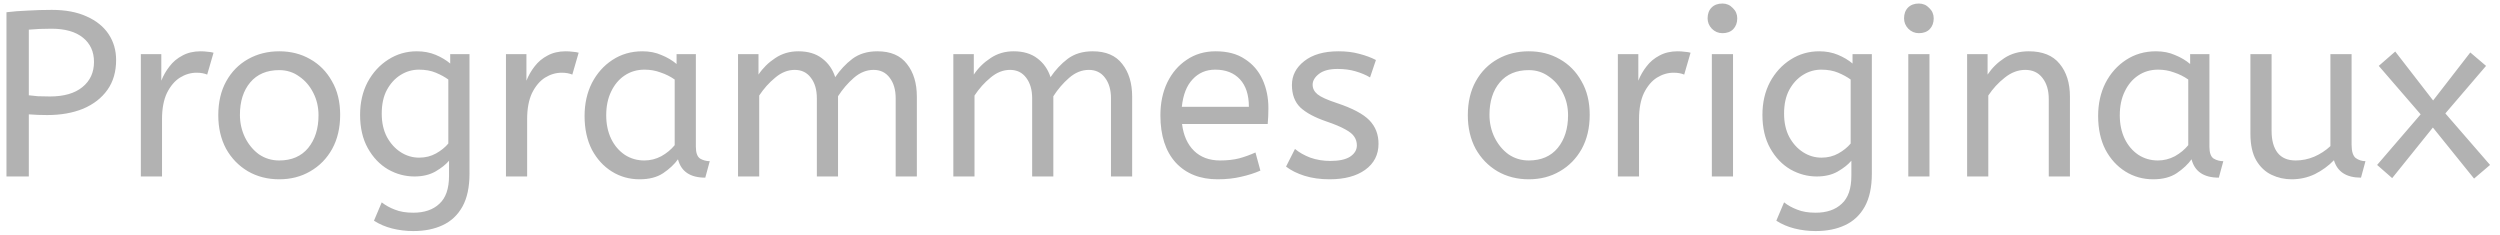 <svg width="170" height="16" viewBox="0 0 170 16" fill="none" xmlns="http://www.w3.org/2000/svg">
<path opacity="0.9" d="M0.44 12V0.832C0.877 0.779 1.357 0.741 1.88 0.72C2.413 0.688 2.963 0.672 3.528 0.672C4.456 0.672 5.245 0.821 5.896 1.12C6.547 1.408 7.043 1.808 7.384 2.32C7.725 2.832 7.896 3.419 7.896 4.08C7.896 4.88 7.699 5.557 7.304 6.112C6.909 6.667 6.36 7.093 5.656 7.392C4.952 7.68 4.136 7.824 3.208 7.824C2.76 7.824 2.344 7.808 1.96 7.776V12H0.44ZM3.4 6.56C4.349 6.56 5.085 6.347 5.608 5.92C6.131 5.493 6.392 4.923 6.392 4.208C6.392 3.515 6.141 2.965 5.64 2.56C5.139 2.155 4.424 1.952 3.496 1.952C3.208 1.952 2.936 1.957 2.68 1.968C2.424 1.979 2.184 1.995 1.96 2.016V6.48C2.131 6.501 2.339 6.523 2.584 6.544C2.829 6.555 3.101 6.56 3.4 6.56ZM9.577 12V3.68H10.969V5.488C11.107 5.136 11.294 4.811 11.529 4.512C11.764 4.203 12.057 3.957 12.409 3.776C12.761 3.584 13.171 3.488 13.641 3.488C13.801 3.488 13.961 3.499 14.121 3.52C14.281 3.531 14.414 3.552 14.521 3.584L14.089 5.072C13.886 4.987 13.646 4.944 13.369 4.944C12.974 4.944 12.595 5.056 12.233 5.28C11.881 5.504 11.588 5.851 11.353 6.32C11.129 6.789 11.017 7.387 11.017 8.112V12H9.577ZM18.987 12.192C18.198 12.192 17.488 12.011 16.859 11.648C16.23 11.275 15.734 10.763 15.371 10.112C15.019 9.451 14.843 8.693 14.843 7.84C14.843 6.944 15.024 6.171 15.387 5.52C15.75 4.869 16.246 4.368 16.875 4.016C17.505 3.664 18.209 3.488 18.987 3.488C19.766 3.488 20.465 3.664 21.083 4.016C21.712 4.368 22.209 4.869 22.571 5.52C22.945 6.16 23.131 6.923 23.131 7.808C23.131 8.693 22.95 9.467 22.587 10.128C22.224 10.779 21.729 11.285 21.099 11.648C20.48 12.011 19.776 12.192 18.987 12.192ZM18.987 10.912C19.83 10.912 20.486 10.629 20.955 10.064C21.424 9.488 21.659 8.747 21.659 7.84C21.659 7.285 21.542 6.779 21.307 6.32C21.073 5.851 20.753 5.477 20.347 5.2C19.953 4.912 19.499 4.768 18.987 4.768C18.145 4.768 17.488 5.045 17.019 5.6C16.55 6.155 16.315 6.891 16.315 7.808C16.315 8.363 16.433 8.88 16.667 9.36C16.902 9.829 17.216 10.208 17.611 10.496C18.017 10.773 18.475 10.912 18.987 10.912ZM28.102 15.712C27.611 15.712 27.131 15.653 26.662 15.536C26.203 15.419 25.792 15.243 25.43 15.008L25.958 13.76C26.214 13.963 26.512 14.128 26.854 14.256C27.195 14.395 27.611 14.464 28.102 14.464C28.859 14.464 29.451 14.261 29.878 13.856C30.315 13.461 30.534 12.827 30.534 11.952V10.928C30.32 11.184 30.011 11.429 29.606 11.664C29.211 11.888 28.736 12 28.182 12C27.552 12 26.955 11.84 26.39 11.52C25.824 11.189 25.366 10.709 25.014 10.08C24.662 9.451 24.486 8.693 24.486 7.808C24.486 6.976 24.656 6.235 24.998 5.584C25.35 4.933 25.819 4.421 26.406 4.048C26.992 3.675 27.638 3.488 28.342 3.488C28.811 3.488 29.238 3.568 29.622 3.728C30.006 3.888 30.336 4.085 30.614 4.32V3.68H31.926V11.808C31.926 12.725 31.766 13.472 31.446 14.048C31.126 14.624 30.678 15.045 30.102 15.312C29.536 15.579 28.87 15.712 28.102 15.712ZM28.502 10.72C28.928 10.72 29.312 10.624 29.654 10.432C29.995 10.24 30.272 10.016 30.486 9.76V5.408C30.251 5.237 29.968 5.083 29.638 4.944C29.307 4.805 28.923 4.736 28.486 4.736C28.048 4.736 27.638 4.853 27.254 5.088C26.87 5.323 26.555 5.664 26.31 6.112C26.075 6.549 25.958 7.088 25.958 7.728C25.958 8.336 26.075 8.864 26.31 9.312C26.555 9.76 26.87 10.107 27.254 10.352C27.638 10.597 28.054 10.72 28.502 10.72ZM34.405 12V3.68H35.797V5.488C35.936 5.136 36.122 4.811 36.357 4.512C36.592 4.203 36.885 3.957 37.237 3.776C37.589 3.584 38 3.488 38.469 3.488C38.629 3.488 38.789 3.499 38.949 3.52C39.109 3.531 39.242 3.552 39.349 3.584L38.917 5.072C38.714 4.987 38.474 4.944 38.197 4.944C37.802 4.944 37.424 5.056 37.061 5.28C36.709 5.504 36.416 5.851 36.181 6.32C35.957 6.789 35.845 7.387 35.845 8.112V12H34.405ZM43.495 12.192C42.802 12.192 42.173 12.016 41.607 11.664C41.042 11.312 40.589 10.816 40.247 10.176C39.917 9.525 39.751 8.763 39.751 7.888C39.751 7.056 39.917 6.309 40.247 5.648C40.589 4.987 41.053 4.464 41.639 4.08C42.237 3.685 42.919 3.488 43.687 3.488C44.167 3.488 44.599 3.573 44.983 3.744C45.378 3.904 45.719 4.107 46.007 4.352V3.68H47.319V9.984C47.319 10.389 47.415 10.656 47.607 10.784C47.81 10.901 48.029 10.96 48.263 10.96L47.959 12.08C46.935 12.08 46.317 11.664 46.103 10.832C45.858 11.173 45.522 11.488 45.095 11.776C44.679 12.053 44.146 12.192 43.495 12.192ZM43.815 10.912C44.221 10.912 44.605 10.816 44.967 10.624C45.33 10.421 45.634 10.171 45.879 9.872V5.408C45.591 5.205 45.271 5.045 44.919 4.928C44.578 4.8 44.215 4.736 43.831 4.736C43.319 4.736 42.866 4.869 42.471 5.136C42.087 5.392 41.783 5.755 41.559 6.224C41.335 6.683 41.223 7.221 41.223 7.84C41.223 8.437 41.335 8.971 41.559 9.44C41.783 9.899 42.093 10.261 42.487 10.528C42.882 10.784 43.325 10.912 43.815 10.912ZM50.186 12V3.68H51.578V5.072C51.877 4.624 52.256 4.251 52.714 3.952C53.173 3.643 53.696 3.488 54.282 3.488C54.944 3.488 55.482 3.648 55.898 3.968C56.325 4.288 56.624 4.715 56.794 5.248C57.125 4.757 57.514 4.341 57.962 4C58.421 3.659 58.986 3.488 59.658 3.488C60.565 3.488 61.237 3.776 61.674 4.352C62.122 4.917 62.346 5.659 62.346 6.576V12H60.906V6.688C60.906 6.112 60.773 5.648 60.506 5.296C60.24 4.933 59.872 4.752 59.402 4.752C58.922 4.752 58.474 4.933 58.058 5.296C57.653 5.648 57.296 6.064 56.986 6.544V12H55.546V6.688C55.546 6.112 55.413 5.648 55.146 5.296C54.88 4.933 54.512 4.752 54.042 4.752C53.573 4.752 53.13 4.928 52.714 5.28C52.298 5.621 51.936 6.027 51.626 6.496V12H50.186ZM64.827 12V3.68H66.219V5.072C66.517 4.624 66.896 4.251 67.355 3.952C67.814 3.643 68.336 3.488 68.923 3.488C69.584 3.488 70.123 3.648 70.539 3.968C70.966 4.288 71.264 4.715 71.435 5.248C71.766 4.757 72.155 4.341 72.603 4C73.061 3.659 73.627 3.488 74.299 3.488C75.206 3.488 75.877 3.776 76.315 4.352C76.763 4.917 76.987 5.659 76.987 6.576V12H75.547V6.688C75.547 6.112 75.413 5.648 75.147 5.296C74.88 4.933 74.512 4.752 74.043 4.752C73.563 4.752 73.115 4.933 72.699 5.296C72.293 5.648 71.936 6.064 71.627 6.544V12H70.187V6.688C70.187 6.112 70.053 5.648 69.787 5.296C69.52 4.933 69.152 4.752 68.683 4.752C68.213 4.752 67.771 4.928 67.355 5.28C66.939 5.621 66.576 6.027 66.267 6.496V12H64.827ZM82.796 12.192C81.601 12.192 80.651 11.813 79.948 11.056C79.254 10.288 78.907 9.216 78.907 7.84C78.907 7.008 79.062 6.267 79.371 5.616C79.692 4.955 80.134 4.437 80.7 4.064C81.265 3.68 81.921 3.488 82.668 3.488C83.468 3.488 84.129 3.664 84.651 4.016C85.185 4.357 85.585 4.821 85.852 5.408C86.118 5.995 86.251 6.64 86.251 7.344C86.251 7.717 86.236 8.08 86.204 8.432H80.379C80.475 9.211 80.748 9.819 81.195 10.256C81.644 10.693 82.236 10.912 82.972 10.912C83.451 10.912 83.883 10.864 84.267 10.768C84.651 10.661 85.019 10.528 85.371 10.368L85.707 11.6C85.323 11.771 84.891 11.909 84.412 12.016C83.931 12.133 83.393 12.192 82.796 12.192ZM80.364 7.264H84.924C84.924 6.453 84.721 5.829 84.316 5.392C83.91 4.955 83.35 4.736 82.635 4.736C82.017 4.736 81.505 4.955 81.1 5.392C80.694 5.819 80.449 6.443 80.364 7.264ZM90.411 12.192C89.781 12.192 89.211 12.112 88.699 11.952C88.197 11.792 87.781 11.584 87.451 11.328L88.059 10.128C88.336 10.363 88.683 10.56 89.099 10.72C89.525 10.869 89.979 10.944 90.459 10.944C91.056 10.944 91.504 10.848 91.803 10.656C92.112 10.453 92.267 10.197 92.267 9.888C92.267 9.664 92.208 9.467 92.091 9.296C91.984 9.125 91.781 8.96 91.483 8.8C91.184 8.629 90.752 8.448 90.187 8.256C89.408 7.989 88.821 7.675 88.427 7.312C88.043 6.939 87.851 6.427 87.851 5.776C87.851 5.136 88.128 4.597 88.683 4.16C89.248 3.712 90.027 3.488 91.019 3.488C91.552 3.488 92.027 3.547 92.443 3.664C92.859 3.771 93.232 3.909 93.563 4.08L93.163 5.264C92.875 5.093 92.544 4.955 92.171 4.848C91.808 4.741 91.403 4.688 90.955 4.688C90.4 4.688 89.979 4.8 89.691 5.024C89.403 5.248 89.259 5.493 89.259 5.76C89.259 6.016 89.371 6.235 89.595 6.416C89.819 6.597 90.256 6.795 90.907 7.008C91.963 7.36 92.699 7.749 93.115 8.176C93.531 8.603 93.739 9.136 93.739 9.776C93.739 10.523 93.435 11.115 92.827 11.552C92.229 11.979 91.424 12.192 90.411 12.192ZM103.956 12.192C103.167 12.192 102.457 12.011 101.828 11.648C101.199 11.275 100.703 10.763 100.34 10.112C99.988 9.451 99.812 8.693 99.812 7.84C99.812 6.944 99.993 6.171 100.356 5.52C100.719 4.869 101.215 4.368 101.844 4.016C102.473 3.664 103.177 3.488 103.956 3.488C104.735 3.488 105.433 3.664 106.052 4.016C106.681 4.368 107.177 4.869 107.54 5.52C107.913 6.16 108.1 6.923 108.1 7.808C108.1 8.693 107.919 9.467 107.556 10.128C107.193 10.779 106.697 11.285 106.068 11.648C105.449 12.011 104.745 12.192 103.956 12.192ZM103.956 10.912C104.799 10.912 105.455 10.629 105.924 10.064C106.393 9.488 106.628 8.747 106.628 7.84C106.628 7.285 106.511 6.779 106.276 6.32C106.041 5.851 105.721 5.477 105.316 5.2C104.921 4.912 104.468 4.768 103.956 4.768C103.113 4.768 102.457 5.045 101.988 5.6C101.519 6.155 101.284 6.891 101.284 7.808C101.284 8.363 101.401 8.88 101.636 9.36C101.871 9.829 102.185 10.208 102.58 10.496C102.985 10.773 103.444 10.912 103.956 10.912ZM110.014 12V3.68H111.406V5.488C111.545 5.136 111.732 4.811 111.966 4.512C112.201 4.203 112.494 3.957 112.846 3.776C113.198 3.584 113.609 3.488 114.078 3.488C114.238 3.488 114.398 3.499 114.558 3.52C114.718 3.531 114.852 3.552 114.958 3.584L114.526 5.072C114.324 4.987 114.084 4.944 113.806 4.944C113.412 4.944 113.033 5.056 112.67 5.28C112.318 5.504 112.025 5.851 111.79 6.32C111.566 6.789 111.454 7.387 111.454 8.112V12H110.014ZM116.405 12V3.68H117.845V12H116.405ZM117.125 2.256C116.848 2.256 116.608 2.155 116.405 1.952C116.213 1.749 116.117 1.515 116.117 1.248C116.117 0.939 116.208 0.693 116.389 0.512C116.57 0.331 116.816 0.24 117.125 0.24C117.402 0.24 117.637 0.341 117.829 0.544C118.032 0.736 118.133 0.971 118.133 1.248C118.133 1.547 118.042 1.792 117.861 1.984C117.68 2.165 117.434 2.256 117.125 2.256ZM123.461 15.712C122.97 15.712 122.49 15.653 122.021 15.536C121.562 15.419 121.152 15.243 120.789 15.008L121.317 13.76C121.573 13.963 121.872 14.128 122.213 14.256C122.554 14.395 122.97 14.464 123.461 14.464C124.218 14.464 124.81 14.261 125.237 13.856C125.674 13.461 125.893 12.827 125.893 11.952V10.928C125.68 11.184 125.37 11.429 124.965 11.664C124.57 11.888 124.096 12 123.541 12C122.912 12 122.314 11.84 121.749 11.52C121.184 11.189 120.725 10.709 120.373 10.08C120.021 9.451 119.845 8.693 119.845 7.808C119.845 6.976 120.016 6.235 120.357 5.584C120.709 4.933 121.178 4.421 121.765 4.048C122.352 3.675 122.997 3.488 123.701 3.488C124.17 3.488 124.597 3.568 124.981 3.728C125.365 3.888 125.696 4.085 125.973 4.32V3.68H127.285V11.808C127.285 12.725 127.125 13.472 126.805 14.048C126.485 14.624 126.037 15.045 125.461 15.312C124.896 15.579 124.229 15.712 123.461 15.712ZM123.861 10.72C124.288 10.72 124.672 10.624 125.013 10.432C125.354 10.24 125.632 10.016 125.845 9.76V5.408C125.61 5.237 125.328 5.083 124.997 4.944C124.666 4.805 124.282 4.736 123.845 4.736C123.408 4.736 122.997 4.853 122.613 5.088C122.229 5.323 121.914 5.664 121.669 6.112C121.434 6.549 121.317 7.088 121.317 7.728C121.317 8.336 121.434 8.864 121.669 9.312C121.914 9.76 122.229 10.107 122.613 10.352C122.997 10.597 123.413 10.72 123.861 10.72ZM129.764 12V3.68H131.204V12H129.764ZM130.484 2.256C130.207 2.256 129.967 2.155 129.764 1.952C129.572 1.749 129.476 1.515 129.476 1.248C129.476 0.939 129.567 0.693 129.748 0.512C129.93 0.331 130.175 0.24 130.484 0.24C130.762 0.24 130.996 0.341 131.188 0.544C131.391 0.736 131.492 0.971 131.492 1.248C131.492 1.547 131.402 1.792 131.22 1.984C131.039 2.165 130.794 2.256 130.484 2.256ZM133.764 12V3.68H135.156V5.072C135.455 4.624 135.834 4.251 136.292 3.952C136.762 3.643 137.316 3.488 137.956 3.488C138.895 3.488 139.594 3.771 140.052 4.336C140.522 4.901 140.756 5.648 140.756 6.576V12H139.316V6.736C139.316 6.139 139.172 5.659 138.884 5.296C138.607 4.933 138.218 4.752 137.716 4.752C137.226 4.752 136.762 4.928 136.324 5.28C135.887 5.621 135.514 6.027 135.204 6.496V12H133.764ZM146.417 12.192C145.724 12.192 145.094 12.016 144.529 11.664C143.964 11.312 143.51 10.816 143.169 10.176C142.838 9.525 142.673 8.763 142.673 7.888C142.673 7.056 142.838 6.309 143.169 5.648C143.51 4.987 143.974 4.464 144.561 4.08C145.158 3.685 145.841 3.488 146.609 3.488C147.089 3.488 147.521 3.573 147.905 3.744C148.3 3.904 148.641 4.107 148.929 4.352V3.68H150.241V9.984C150.241 10.389 150.337 10.656 150.529 10.784C150.732 10.901 150.95 10.96 151.185 10.96L150.881 12.08C149.857 12.08 149.238 11.664 149.025 10.832C148.78 11.173 148.444 11.488 148.017 11.776C147.601 12.053 147.068 12.192 146.417 12.192ZM146.737 10.912C147.142 10.912 147.526 10.816 147.889 10.624C148.252 10.421 148.556 10.171 148.801 9.872V5.408C148.513 5.205 148.193 5.045 147.841 4.928C147.5 4.8 147.137 4.736 146.753 4.736C146.241 4.736 145.788 4.869 145.393 5.136C145.009 5.392 144.705 5.755 144.481 6.224C144.257 6.683 144.145 7.221 144.145 7.84C144.145 8.437 144.257 8.971 144.481 9.44C144.705 9.899 145.014 10.261 145.409 10.528C145.804 10.784 146.246 10.912 146.737 10.912ZM155.828 12.192C155.348 12.192 154.895 12.091 154.468 11.888C154.041 11.685 153.695 11.36 153.428 10.912C153.161 10.453 153.028 9.845 153.028 9.088V3.68H154.468V8.896C154.468 9.547 154.607 10.048 154.884 10.4C155.161 10.741 155.567 10.912 156.1 10.912C156.537 10.912 156.959 10.827 157.364 10.656C157.78 10.475 158.148 10.235 158.468 9.936V3.68H159.908V9.84C159.908 10.299 160.004 10.603 160.196 10.752C160.399 10.891 160.617 10.96 160.852 10.96L160.548 12.08C159.556 12.08 158.943 11.685 158.708 10.896C158.335 11.28 157.903 11.595 157.412 11.84C156.921 12.075 156.393 12.192 155.828 12.192ZM168.236 12.144L165.436 8.672L162.668 12.112L161.644 11.216L164.604 7.776L161.756 4.48L162.876 3.504L165.452 6.832L167.98 3.568L169.052 4.48L166.284 7.712L169.324 11.216L168.236 12.144Z" fill="#AAAAAA"/>
</svg>
